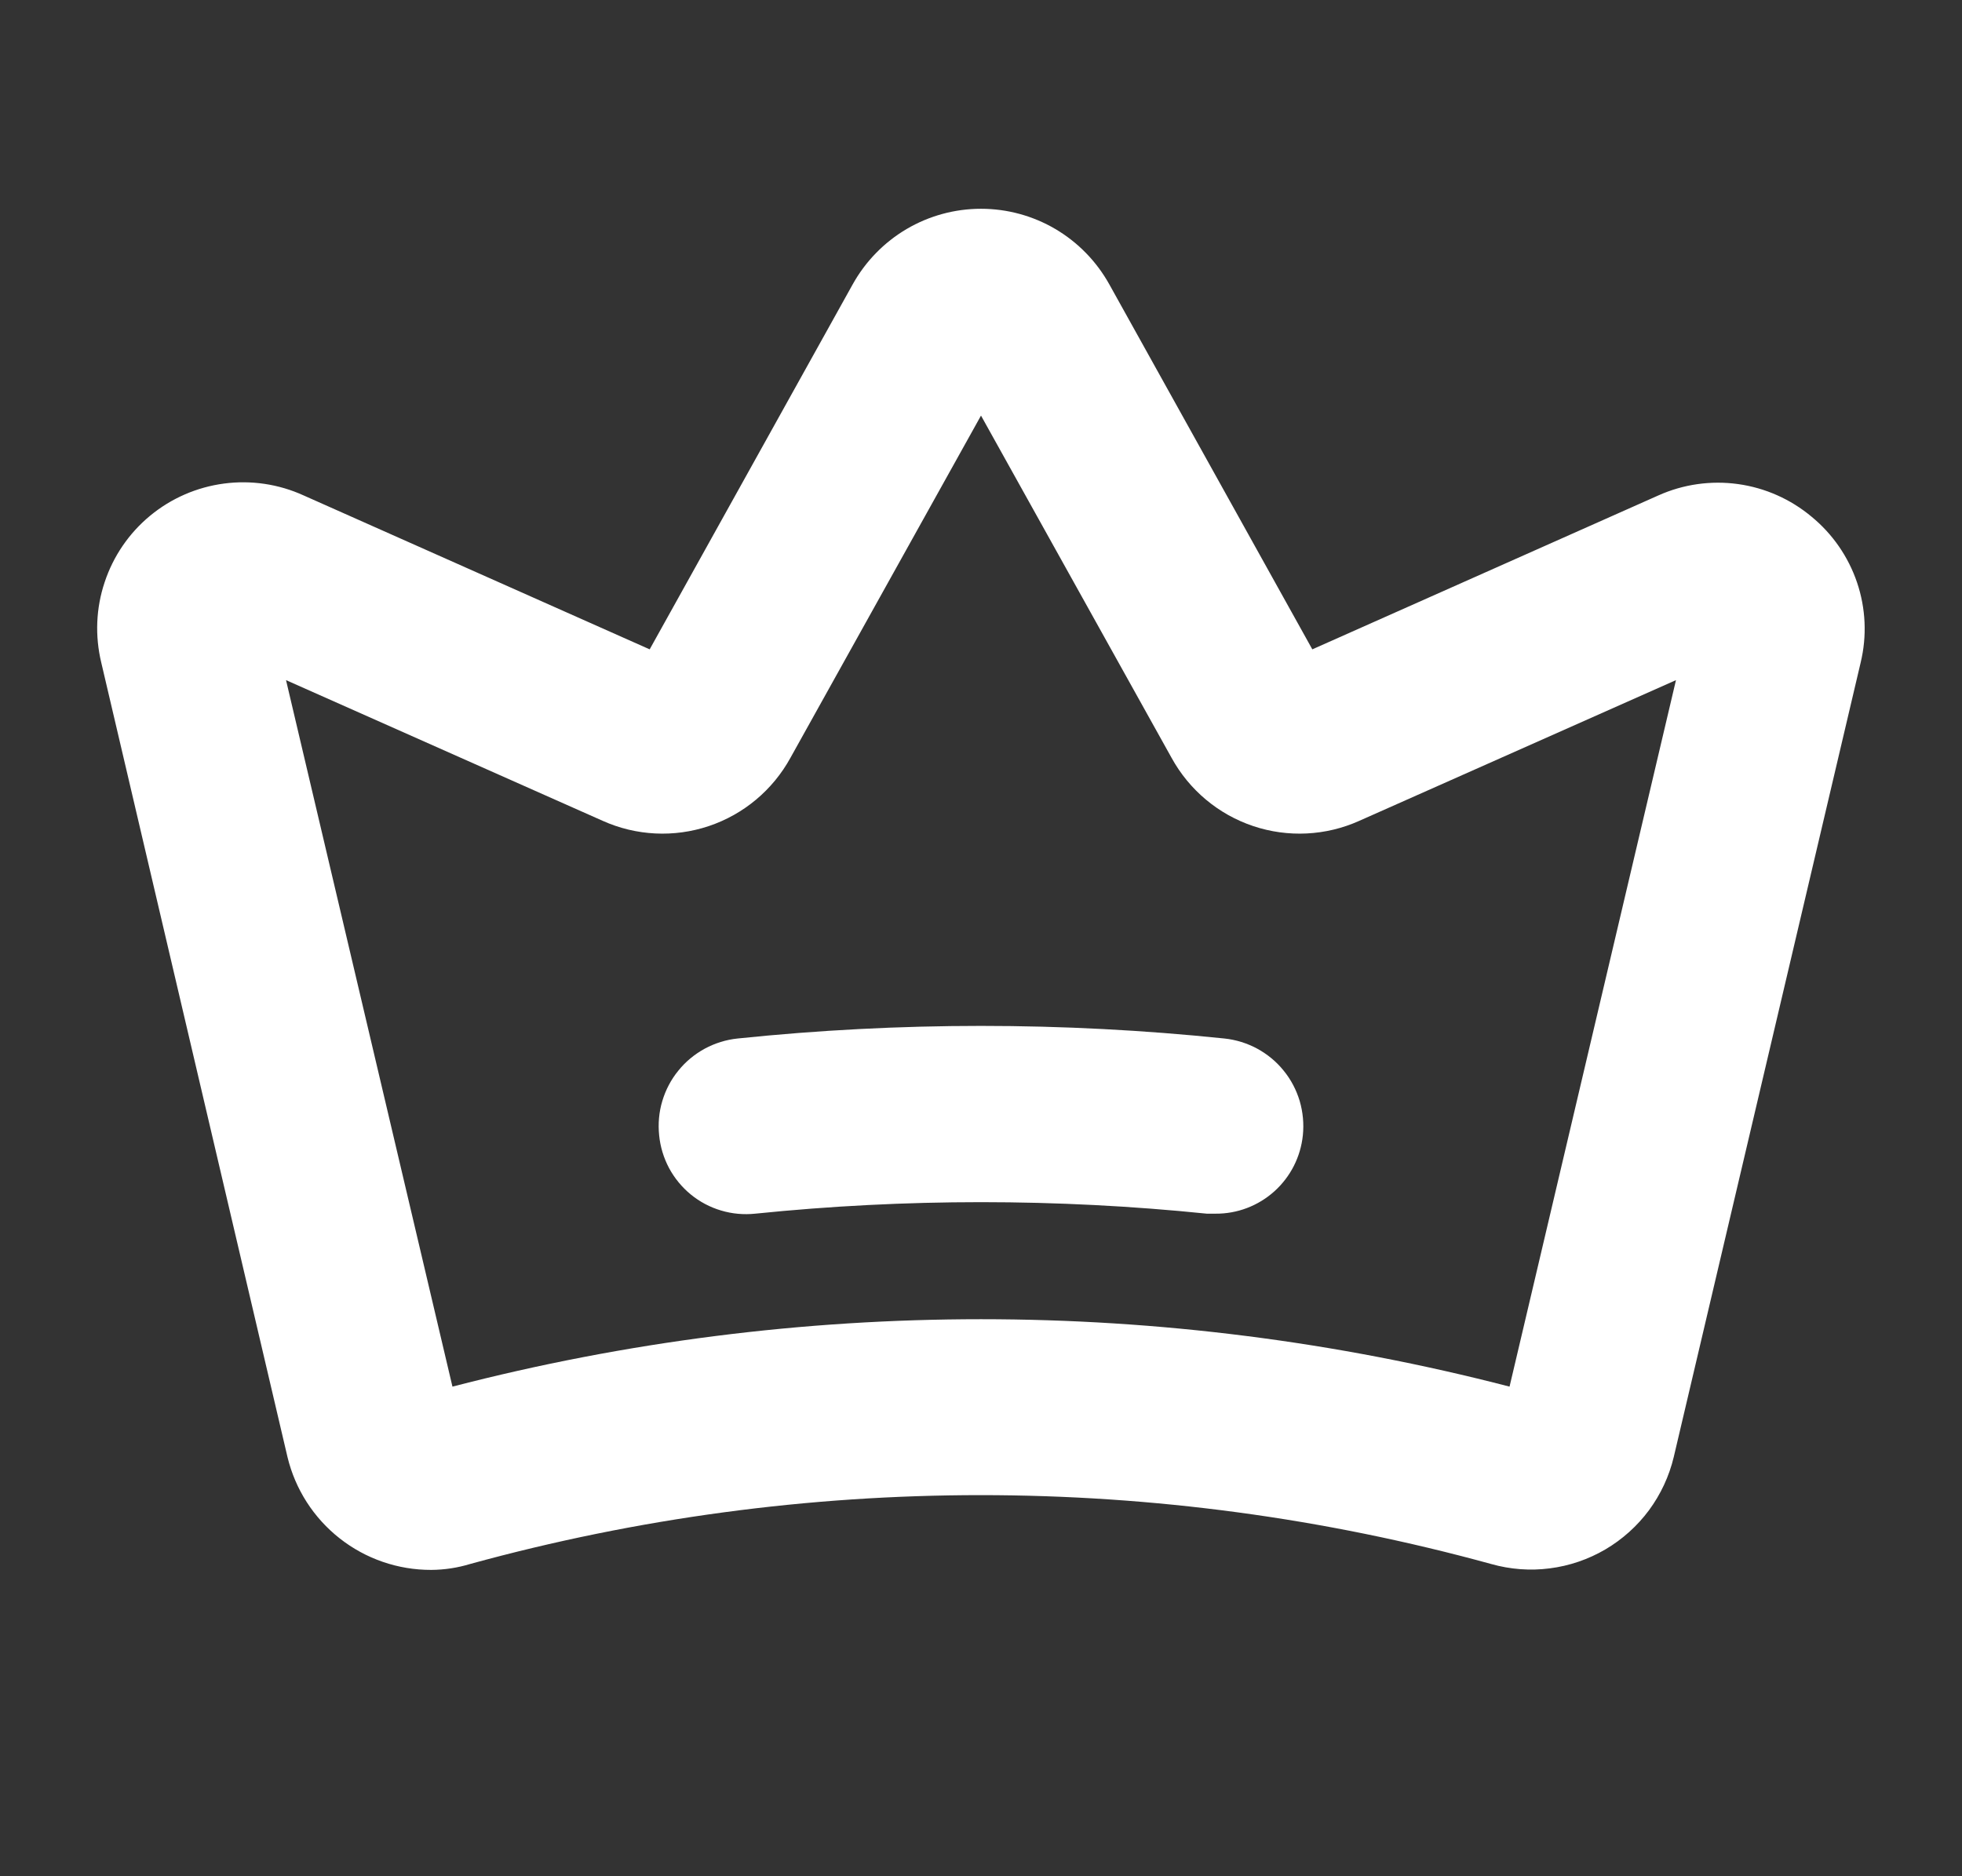 <svg width="23" height="22" viewBox="0 0 23 22" fill="none" xmlns="http://www.w3.org/2000/svg">
<rect x="0" y="0" width="23" height="22" fill="#333333" stroke="none"/>
<path d="M21.237 6.059C20.991 5.853 20.692 5.72 20.374 5.676C20.057 5.632 19.733 5.678 19.441 5.809L15.384 7.614L13.004 3.334C12.855 3.066 12.637 2.842 12.373 2.686C12.108 2.53 11.807 2.448 11.5 2.448C11.193 2.448 10.892 2.53 10.627 2.686C10.363 2.842 10.145 3.066 9.996 3.334L7.616 7.614L3.559 5.809C3.267 5.676 2.944 5.628 2.626 5.67C2.308 5.712 2.008 5.842 1.76 6.047C1.513 6.251 1.328 6.521 1.227 6.826C1.125 7.13 1.112 7.457 1.187 7.769L3.37 17.084C3.461 17.462 3.677 17.799 3.983 18.039C4.288 18.279 4.666 18.409 5.055 18.408C5.209 18.407 5.362 18.384 5.51 18.339C9.428 17.262 13.564 17.262 17.481 18.339C17.704 18.402 17.938 18.42 18.167 18.39C18.397 18.361 18.619 18.285 18.819 18.168C19.018 18.051 19.193 17.894 19.331 17.708C19.468 17.522 19.567 17.31 19.621 17.084L21.812 7.769C21.887 7.458 21.872 7.133 21.77 6.831C21.668 6.529 21.483 6.261 21.237 6.059ZM17.696 16.259C13.633 15.205 9.367 15.205 5.304 16.259L3.353 7.975L7.066 9.625C7.458 9.801 7.902 9.823 8.31 9.686C8.718 9.549 9.059 9.263 9.266 8.886L11.5 4.873L13.734 8.886C13.941 9.263 14.282 9.549 14.69 9.686C15.098 9.823 15.542 9.801 15.934 9.625L19.647 7.975L17.696 16.259ZM15.273 13.312C15.247 13.565 15.128 13.799 14.939 13.969C14.75 14.139 14.504 14.233 14.25 14.231H14.147C12.387 14.051 10.613 14.051 8.853 14.231C8.719 14.245 8.583 14.233 8.453 14.194C8.324 14.156 8.203 14.092 8.098 14.006C7.994 13.921 7.907 13.815 7.843 13.696C7.78 13.577 7.74 13.446 7.727 13.312C7.713 13.177 7.725 13.04 7.764 12.91C7.803 12.78 7.866 12.659 7.952 12.554C8.037 12.448 8.143 12.361 8.262 12.296C8.381 12.232 8.512 12.191 8.647 12.177C10.544 11.98 12.456 11.98 14.353 12.177C14.488 12.191 14.619 12.232 14.738 12.296C14.857 12.361 14.963 12.448 15.048 12.554C15.134 12.659 15.197 12.78 15.236 12.91C15.274 13.04 15.287 13.177 15.273 13.312Z" fill="white"/>
</svg>
